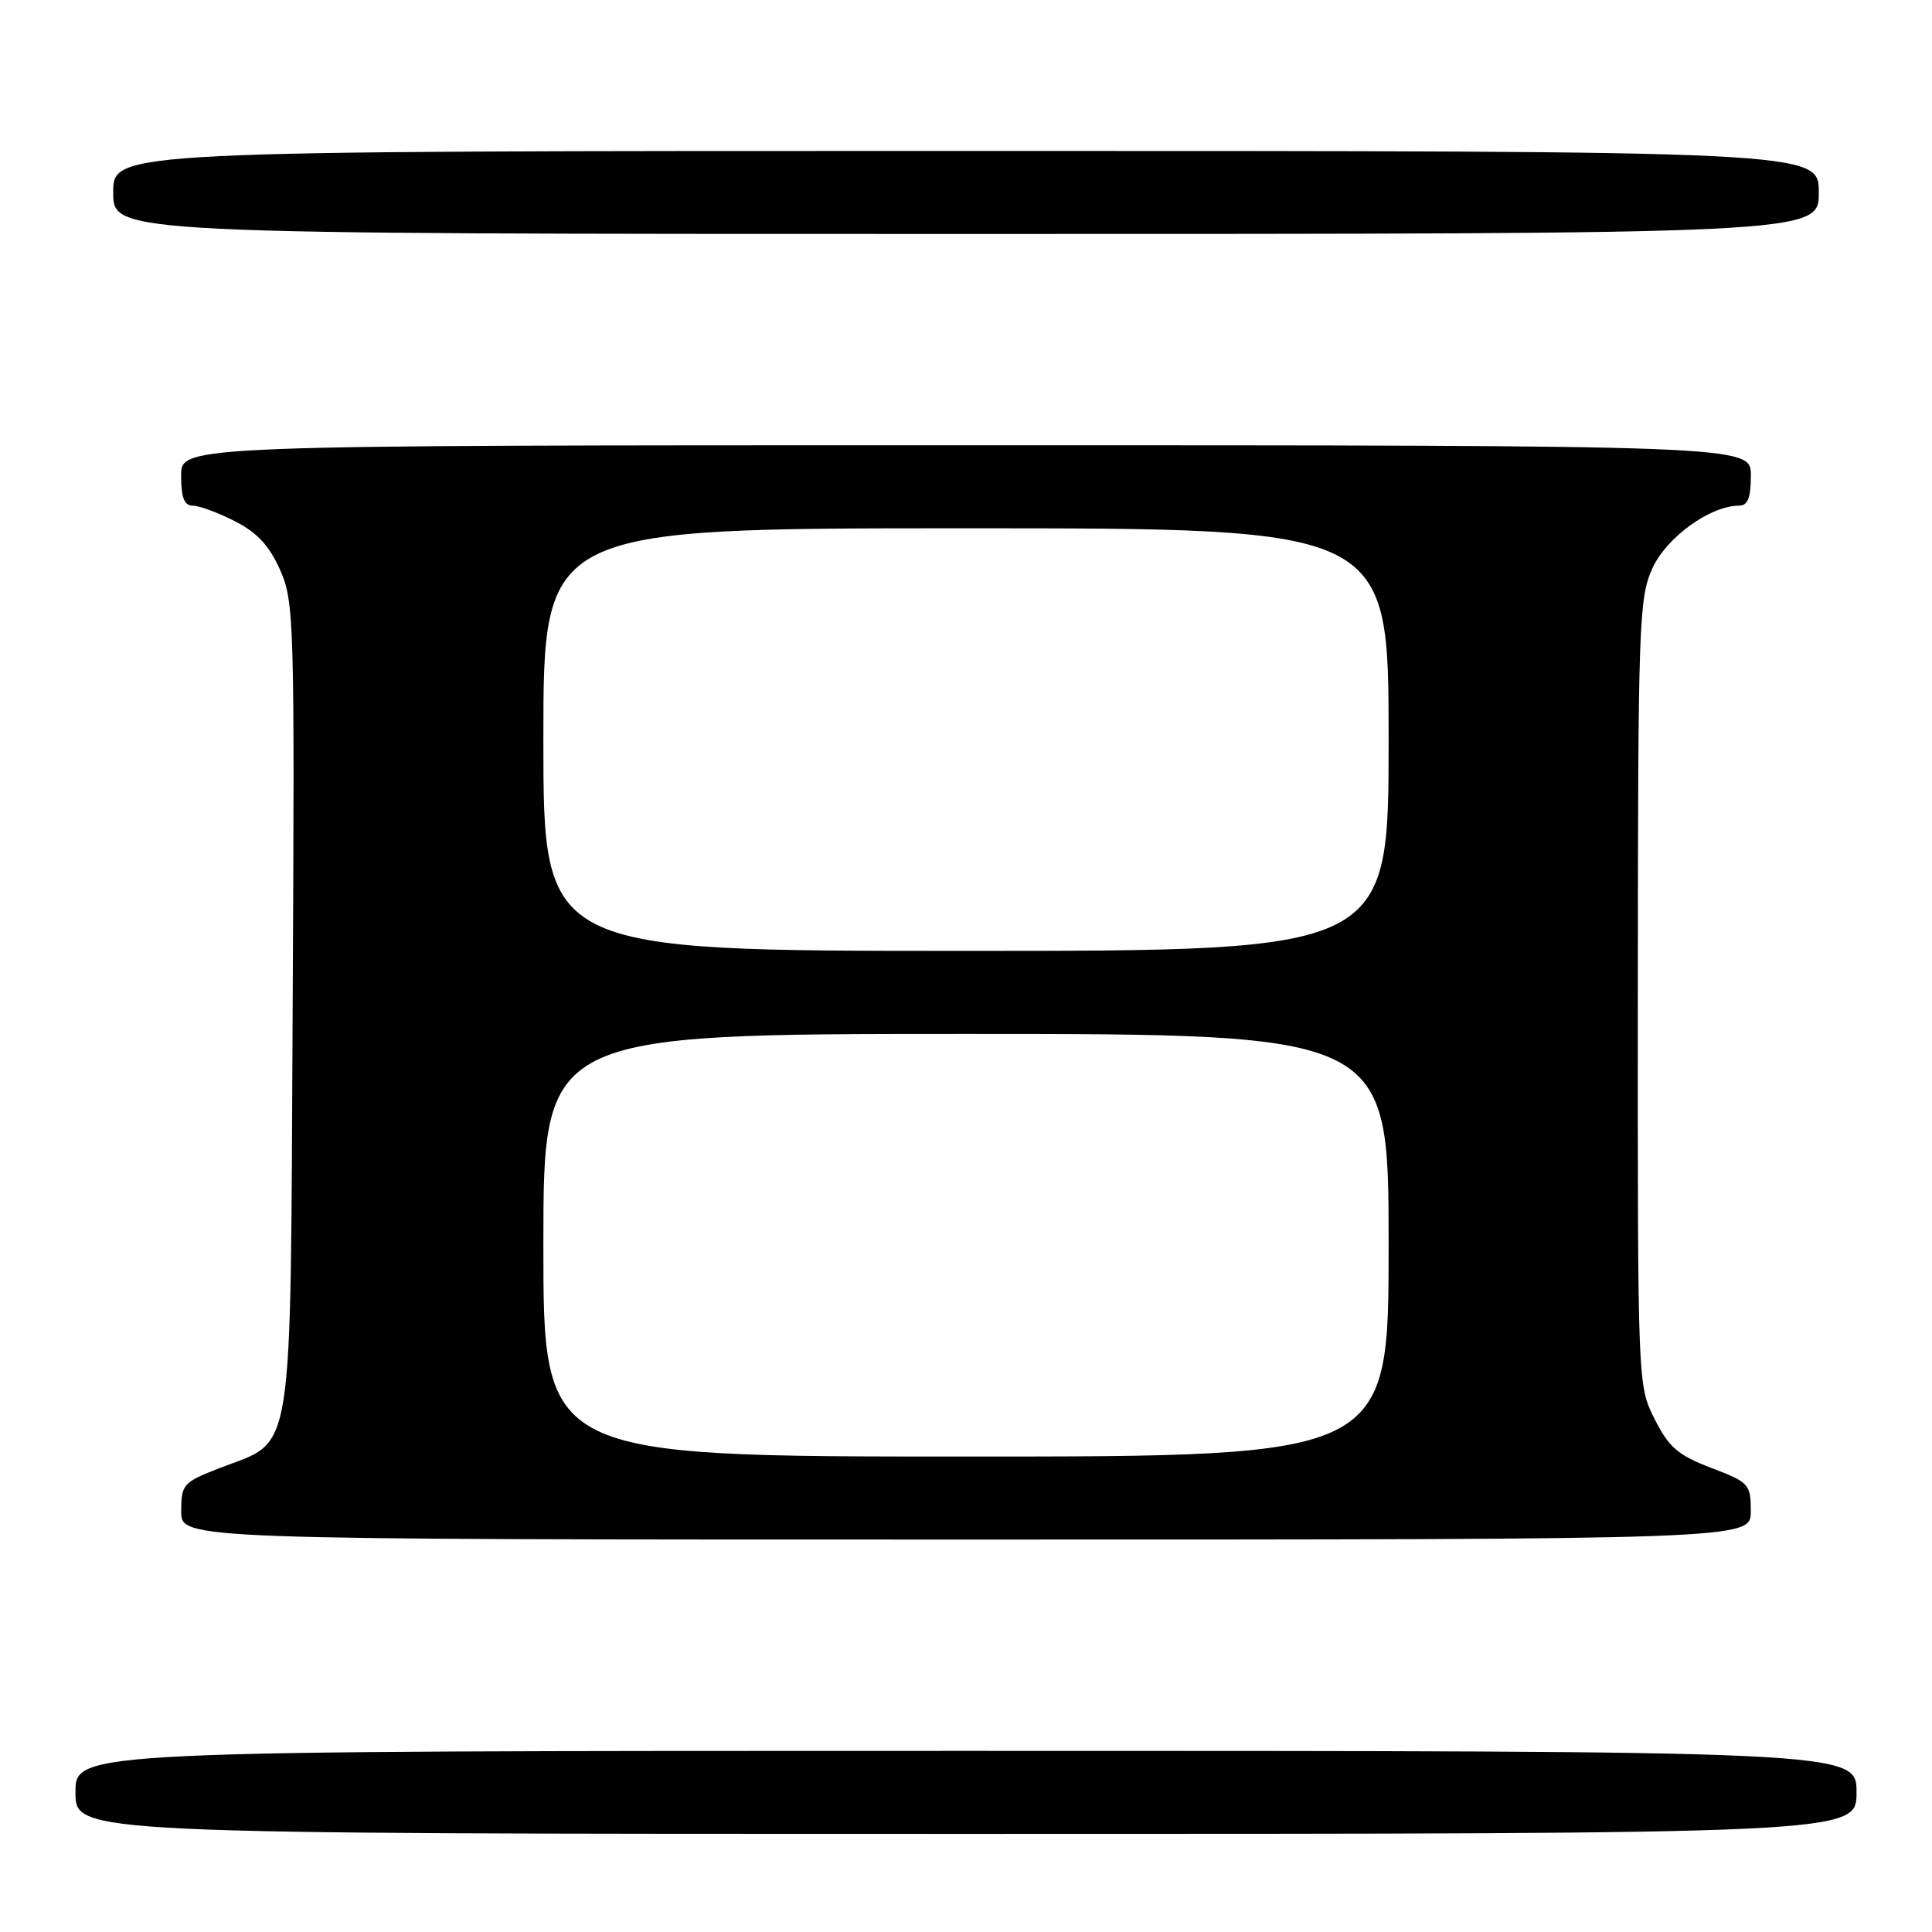 <?xml version="1.0" encoding="UTF-8" standalone="no"?>
<!DOCTYPE svg PUBLIC "-//W3C//DTD SVG 1.1//EN" "http://www.w3.org/Graphics/SVG/1.1/DTD/svg11.dtd" >
<svg xmlns="http://www.w3.org/2000/svg" xmlns:xlink="http://www.w3.org/1999/xlink" version="1.1" viewBox="0 0 256 256">
 <g >
 <path fill="currentColor"
d=" M 246.00 237.50 C 246.00 232.00 246.00 232.00 128.00 232.00 C 10.00 232.00 10.00 232.00 10.00 237.50 C 10.00 243.00 10.00 243.00 128.00 243.00 C 246.00 243.00 246.00 243.00 246.00 237.50 Z  M 231.99 200.25 C 231.98 196.65 231.77 196.42 226.74 194.50 C 222.34 192.82 221.14 191.79 219.25 188.04 C 217.00 183.58 217.00 183.54 217.02 131.54 C 217.04 82.55 217.16 79.25 218.95 75.31 C 220.82 71.19 226.62 67.00 230.46 67.00 C 231.59 67.00 232.00 65.93 232.00 63.00 C 232.00 59.00 232.00 59.00 128.00 59.00 C 24.00 59.00 24.00 59.00 24.00 63.00 C 24.00 65.93 24.41 67.00 25.54 67.00 C 26.39 67.00 28.90 67.93 31.12 69.06 C 34.08 70.57 35.69 72.31 37.12 75.53 C 38.98 79.75 39.05 82.24 38.78 133.40 C 38.46 194.58 39.07 190.66 29.18 194.50 C 24.25 196.41 24.02 196.66 24.01 200.25 C 24.00 204.00 24.00 204.00 128.00 204.00 C 232.00 204.00 232.00 204.00 231.99 200.25 Z  M 241.00 25.50 C 241.00 20.00 241.00 20.00 128.00 20.00 C 15.00 20.00 15.00 20.00 15.00 25.50 C 15.00 31.00 15.00 31.00 128.00 31.00 C 241.00 31.00 241.00 31.00 241.00 25.50 Z  M 72.00 165.00 C 72.00 137.00 72.00 137.00 128.00 137.00 C 184.00 137.00 184.00 137.00 184.00 165.00 C 184.00 193.00 184.00 193.00 128.00 193.00 C 72.00 193.00 72.00 193.00 72.00 165.00 Z  M 72.00 98.00 C 72.00 70.00 72.00 70.00 128.00 70.00 C 184.00 70.00 184.00 70.00 184.00 98.00 C 184.00 126.00 184.00 126.00 128.00 126.00 C 72.00 126.00 72.00 126.00 72.00 98.00 Z "/>
</g>
</svg>